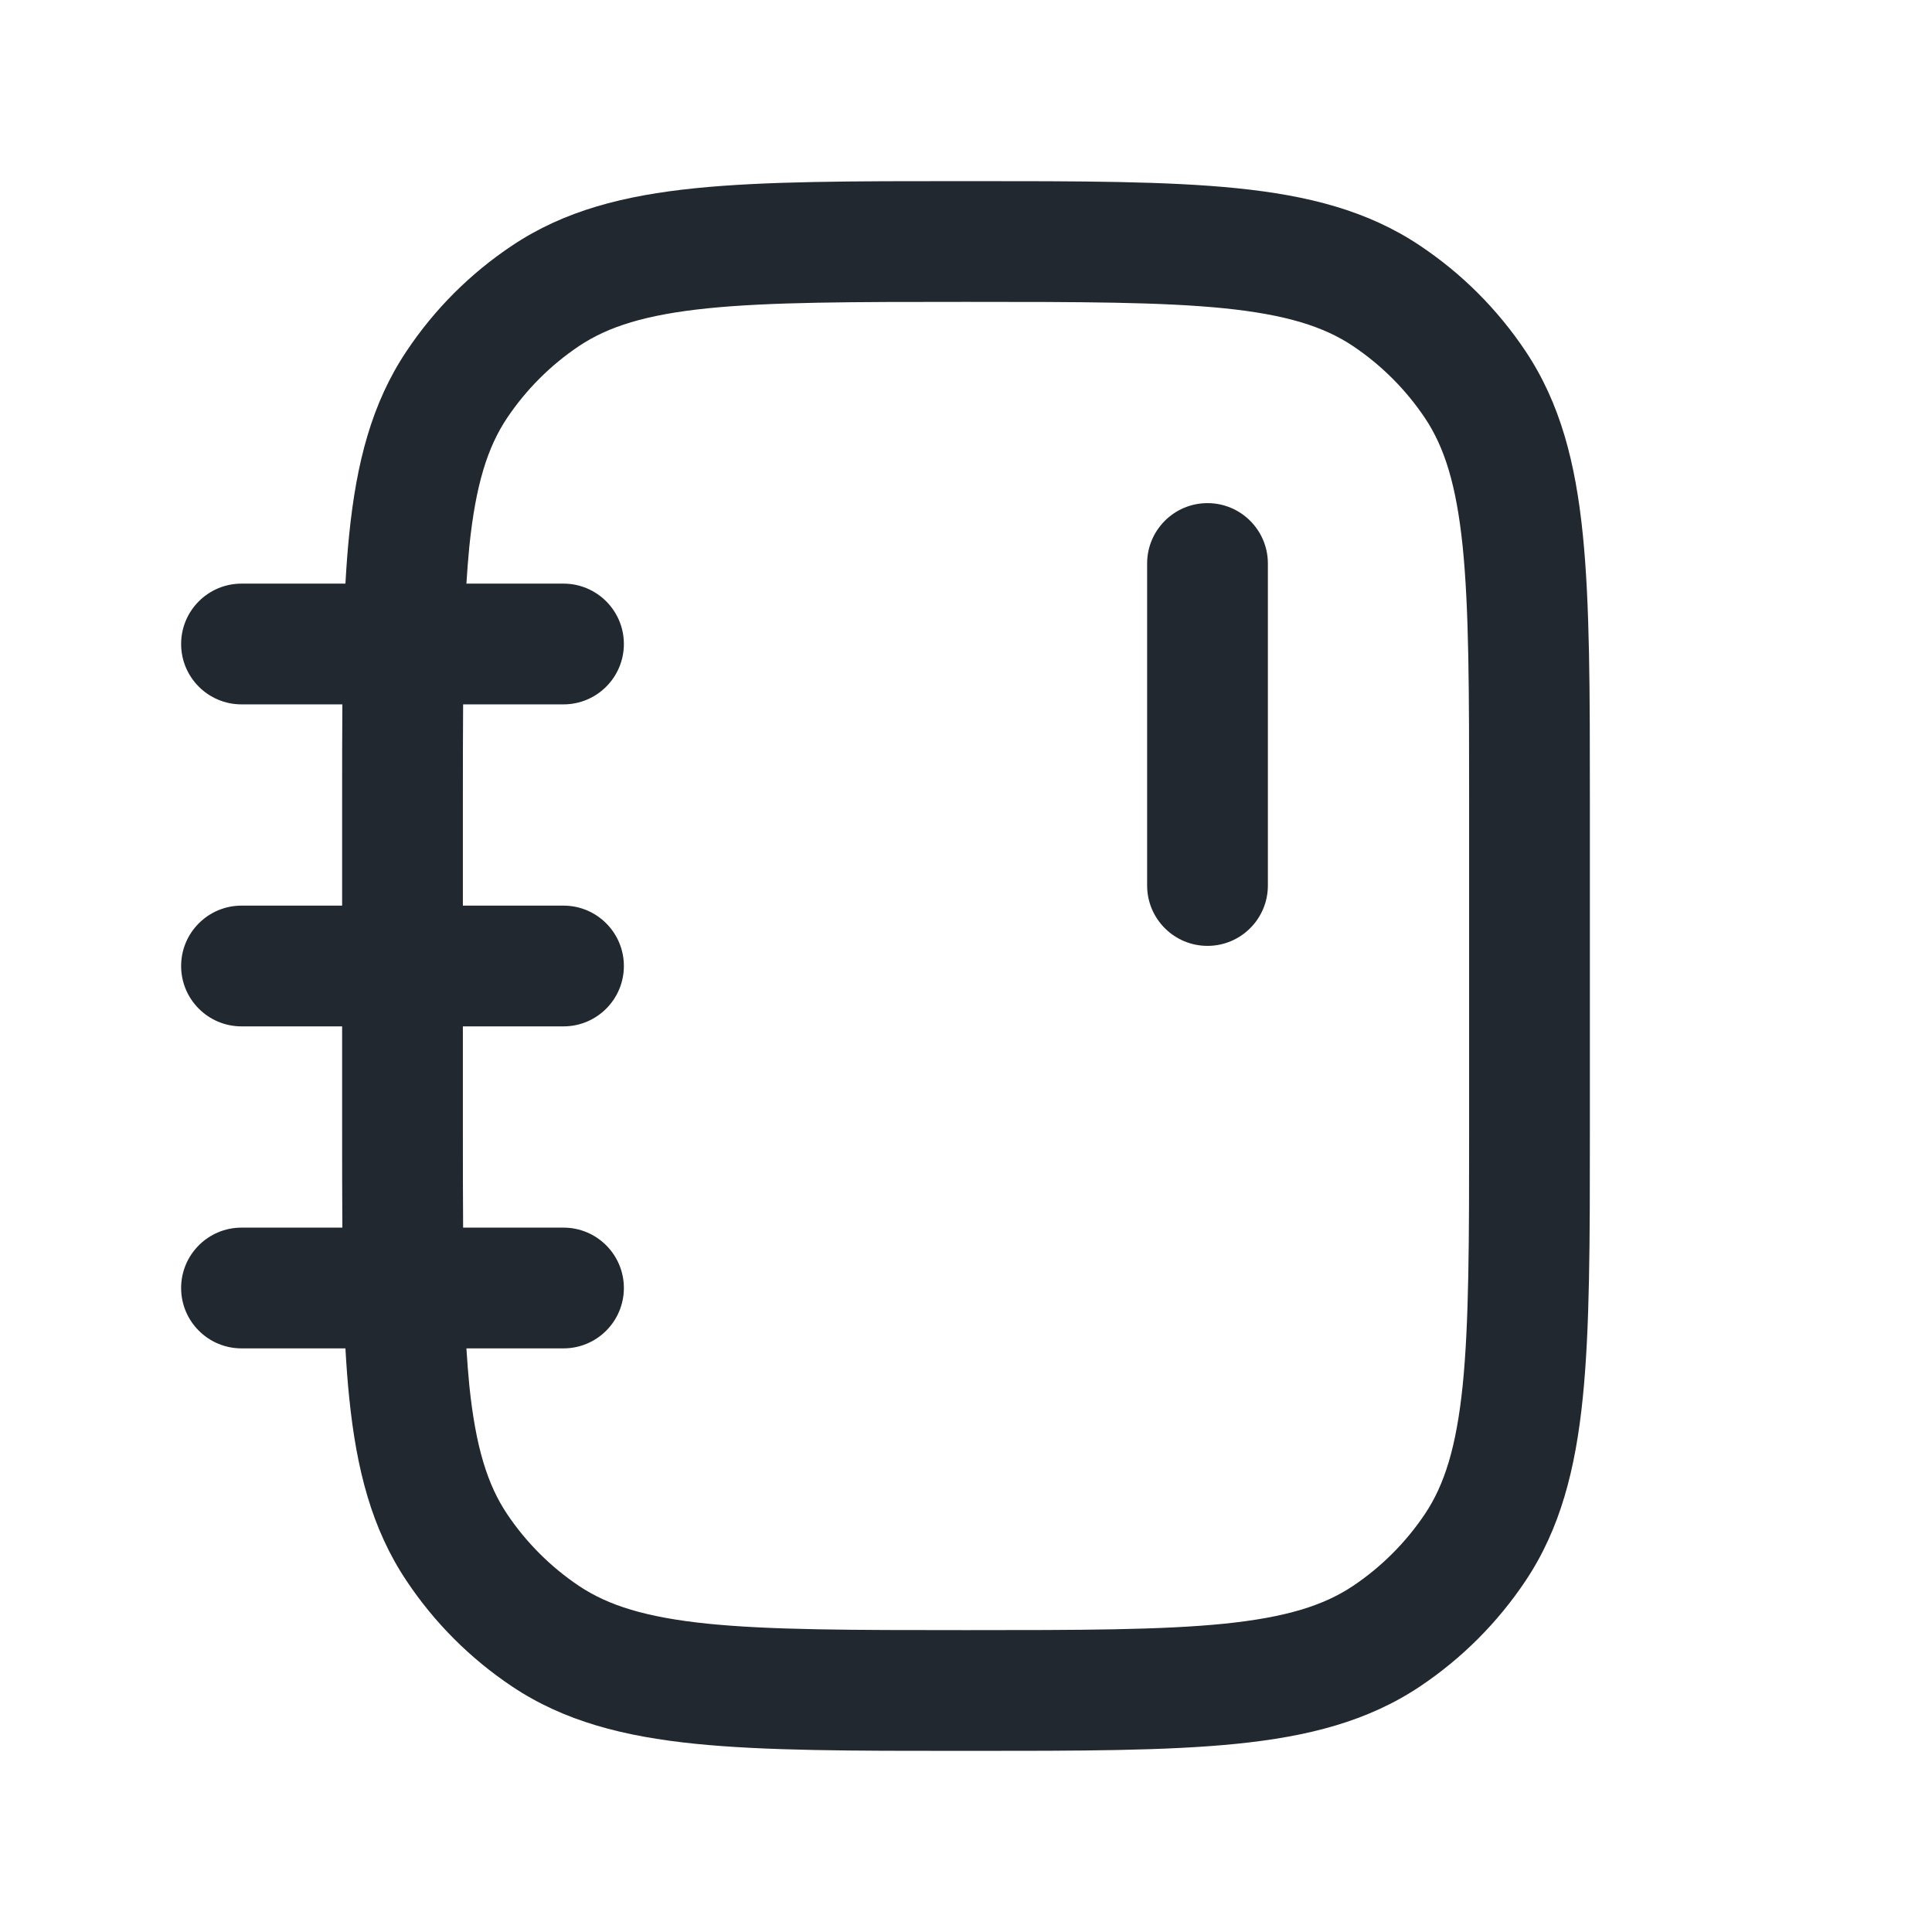 <svg width="24" height="24" viewBox="0 0 24 24" fill="none" xmlns="http://www.w3.org/2000/svg">
<path fill-rule="evenodd" clip-rule="evenodd" d="M11.958 2.25H12H12.042C13.411 2.25 14.496 2.25 15.362 2.338C16.25 2.428 16.991 2.617 17.639 3.051C18.158 3.397 18.603 3.842 18.95 4.361C19.383 5.009 19.572 5.75 19.662 6.638C19.75 7.504 19.75 8.589 19.75 9.958V10V14V14.042C19.75 15.411 19.75 16.496 19.662 17.362C19.572 18.25 19.383 18.991 18.95 19.639C18.603 20.158 18.158 20.603 17.639 20.95C16.991 21.383 16.25 21.572 15.362 21.662C14.496 21.75 13.411 21.75 12.042 21.75H12H11.958C10.589 21.75 9.504 21.75 8.638 21.662C7.75 21.572 7.009 21.383 6.361 20.95C5.842 20.603 5.397 20.158 5.051 19.639C4.617 18.991 4.428 18.25 4.338 17.362C4.318 17.169 4.303 16.965 4.291 16.75H3C2.586 16.75 2.25 16.414 2.25 16C2.25 15.586 2.586 15.25 3 15.25H4.253C4.25 14.874 4.25 14.472 4.25 14.042V14.042L4.25 14V12.75H3C2.586 12.75 2.25 12.414 2.25 12C2.25 11.586 2.586 11.25 3 11.25H4.25V10L4.25 9.958V9.958C4.25 9.528 4.25 9.126 4.253 8.75H3C2.586 8.75 2.25 8.414 2.25 8C2.25 7.586 2.586 7.25 3 7.25H4.291C4.303 7.035 4.318 6.831 4.338 6.638C4.428 5.75 4.617 5.009 5.051 4.361C5.397 3.842 5.842 3.397 6.361 3.051C7.009 2.617 7.75 2.428 8.638 2.338C9.504 2.25 10.589 2.25 11.958 2.25ZM5.753 8.75H7C7.414 8.75 7.75 8.414 7.75 8C7.75 7.586 7.414 7.25 7 7.25H5.794C5.804 7.088 5.816 6.935 5.83 6.79C5.909 6.021 6.057 5.555 6.298 5.194C6.535 4.84 6.84 4.535 7.194 4.298C7.555 4.057 8.021 3.909 8.79 3.83C9.571 3.751 10.58 3.75 12 3.75C13.42 3.75 14.429 3.751 15.21 3.83C15.979 3.909 16.445 4.057 16.806 4.298C17.16 4.535 17.465 4.84 17.702 5.194C17.943 5.555 18.091 6.021 18.17 6.79C18.249 7.571 18.25 8.58 18.25 10V14C18.25 15.42 18.249 16.429 18.17 17.21C18.091 17.979 17.943 18.445 17.702 18.806C17.465 19.16 17.16 19.465 16.806 19.702C16.445 19.943 15.979 20.091 15.21 20.17C14.429 20.249 13.42 20.25 12 20.25C10.58 20.25 9.571 20.249 8.79 20.17C8.021 20.091 7.555 19.943 7.194 19.702C6.84 19.465 6.535 19.16 6.298 18.806C6.057 18.445 5.909 17.979 5.83 17.21C5.816 17.065 5.804 16.912 5.794 16.75H7C7.414 16.75 7.75 16.414 7.75 16C7.75 15.586 7.414 15.25 7 15.25H5.753C5.75 14.872 5.75 14.457 5.75 14V12.75H7C7.414 12.75 7.75 12.414 7.75 12C7.75 11.586 7.414 11.25 7 11.25H5.75V10C5.75 9.543 5.75 9.128 5.753 8.75ZM15 6.25C15.414 6.25 15.75 6.586 15.75 7V11C15.75 11.414 15.414 11.75 15 11.75C14.586 11.75 14.25 11.414 14.25 11V7C14.25 6.586 14.586 6.25 15 6.25Z" fill="#22282F"/>
</svg>
